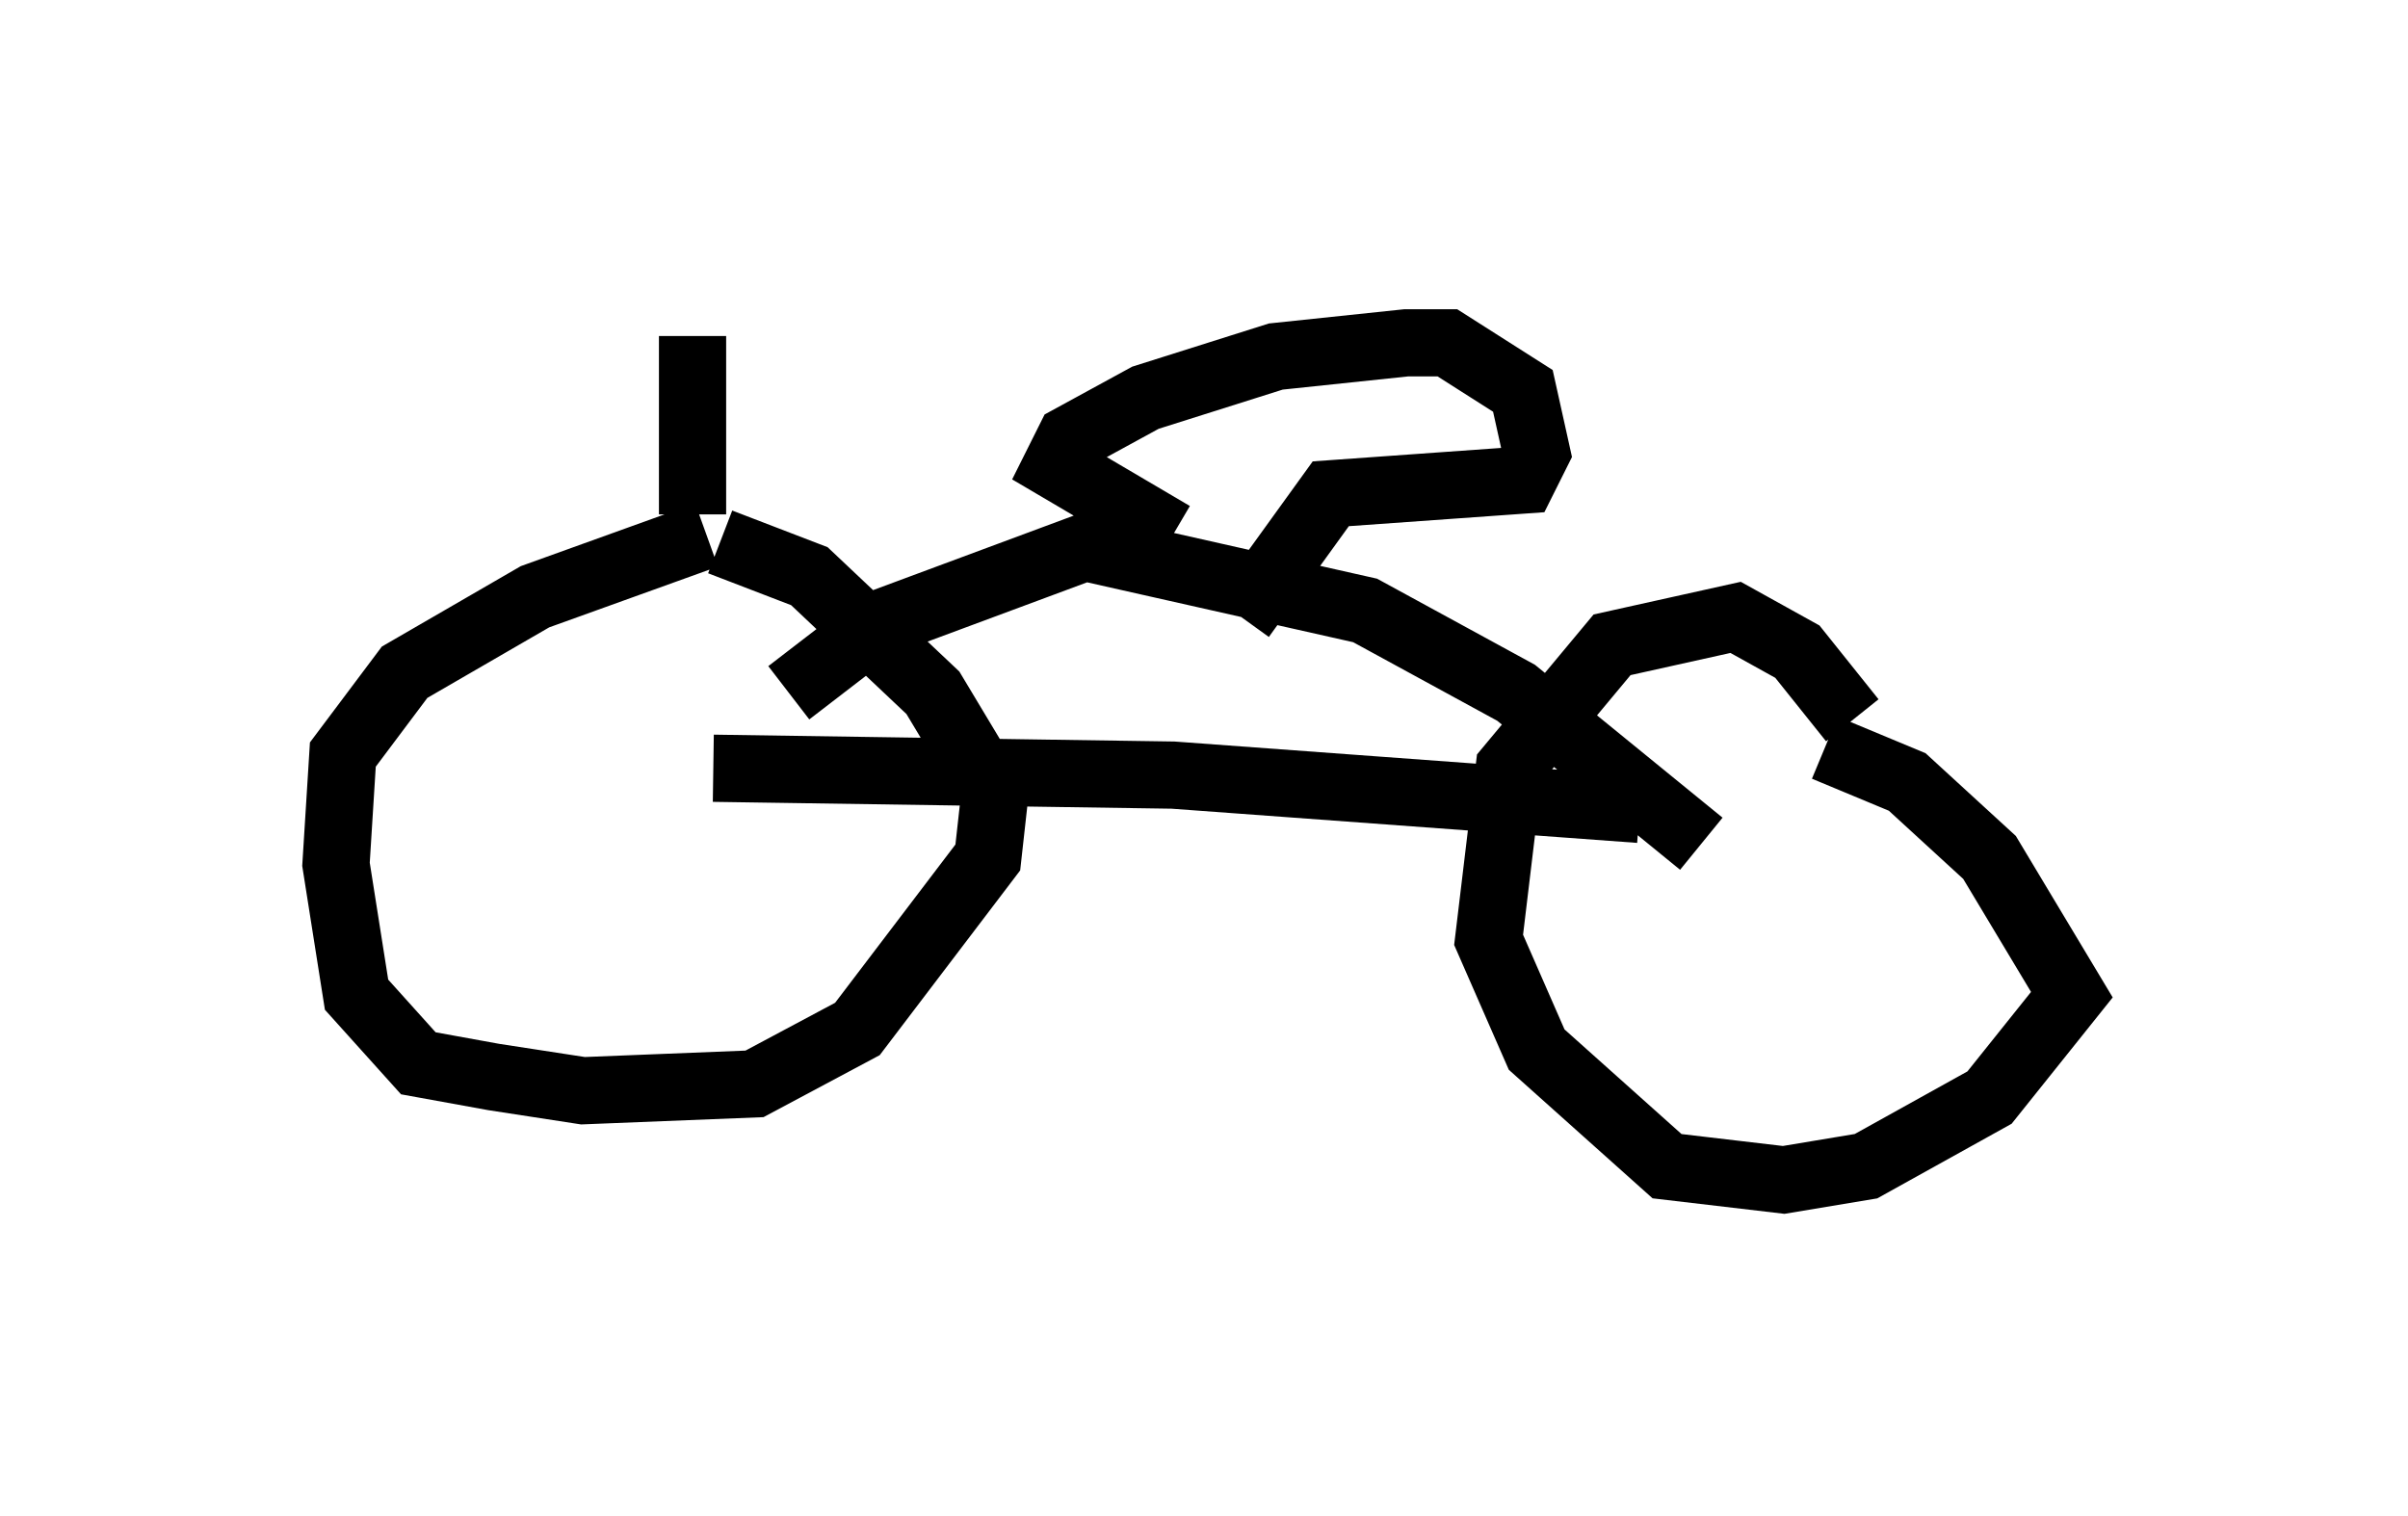 <?xml version="1.0" encoding="utf-8" ?>
<svg baseProfile="full" height="22.556" version="1.1" width="35.827" xmlns="http://www.w3.org/2000/svg" xmlns:ev="http://www.w3.org/2001/xml-events" xmlns:xlink="http://www.w3.org/1999/xlink"><defs /><rect fill="white" height="22.556" width="35.827" x="0" y="0" /><path d="M11.431, 7.96 m-0.919, 0.0 l-2.552, 0.919 -1.94, 1.123 l-0.919, 1.225 -0.102, 1.633 l0.306, 1.94 0.919, 1.021 l1.123, 0.204 1.327, 0.204 l2.552, -0.102 1.531, -0.817 l1.94, -2.552 0.102, -0.919 l-0.919, -1.531 -1.838, -1.735 l-1.327, -0.51 m16.844, 2.654 l-0.817, -1.021 -0.919, -0.51 l-1.838, 0.408 -1.531, 1.838 l-0.306, 2.552 0.715, 1.633 l1.94, 1.735 1.735, 0.204 l1.225, -0.204 1.838, -1.021 l1.225, -1.531 -1.225, -2.042 l-1.225, -1.123 -1.225, -0.51 m-16.538, 0.306 l6.84, 0.102 6.942, 0.51 m-12.046, -0.51 l0.0, 0.0 m-0.613, -1.225 l1.327, -1.021 3.573, -1.327 m-0.408, 0.204 l4.083, 0.919 2.246, 1.225 l2.756, 2.246 m-6.84, -3.369 l1.327, -1.838 2.858, -0.204 l0.204, -0.408 -0.204, -0.919 l-1.123, -0.715 -0.613, 0.0 l-1.94, 0.204 -1.94, 0.613 l-1.123, 0.613 -0.204, 0.408 l1.735, 1.021 m-7.146, -0.306 l0.0, -2.654 " fill="none" stroke="black" stroke-width="1" /></svg>